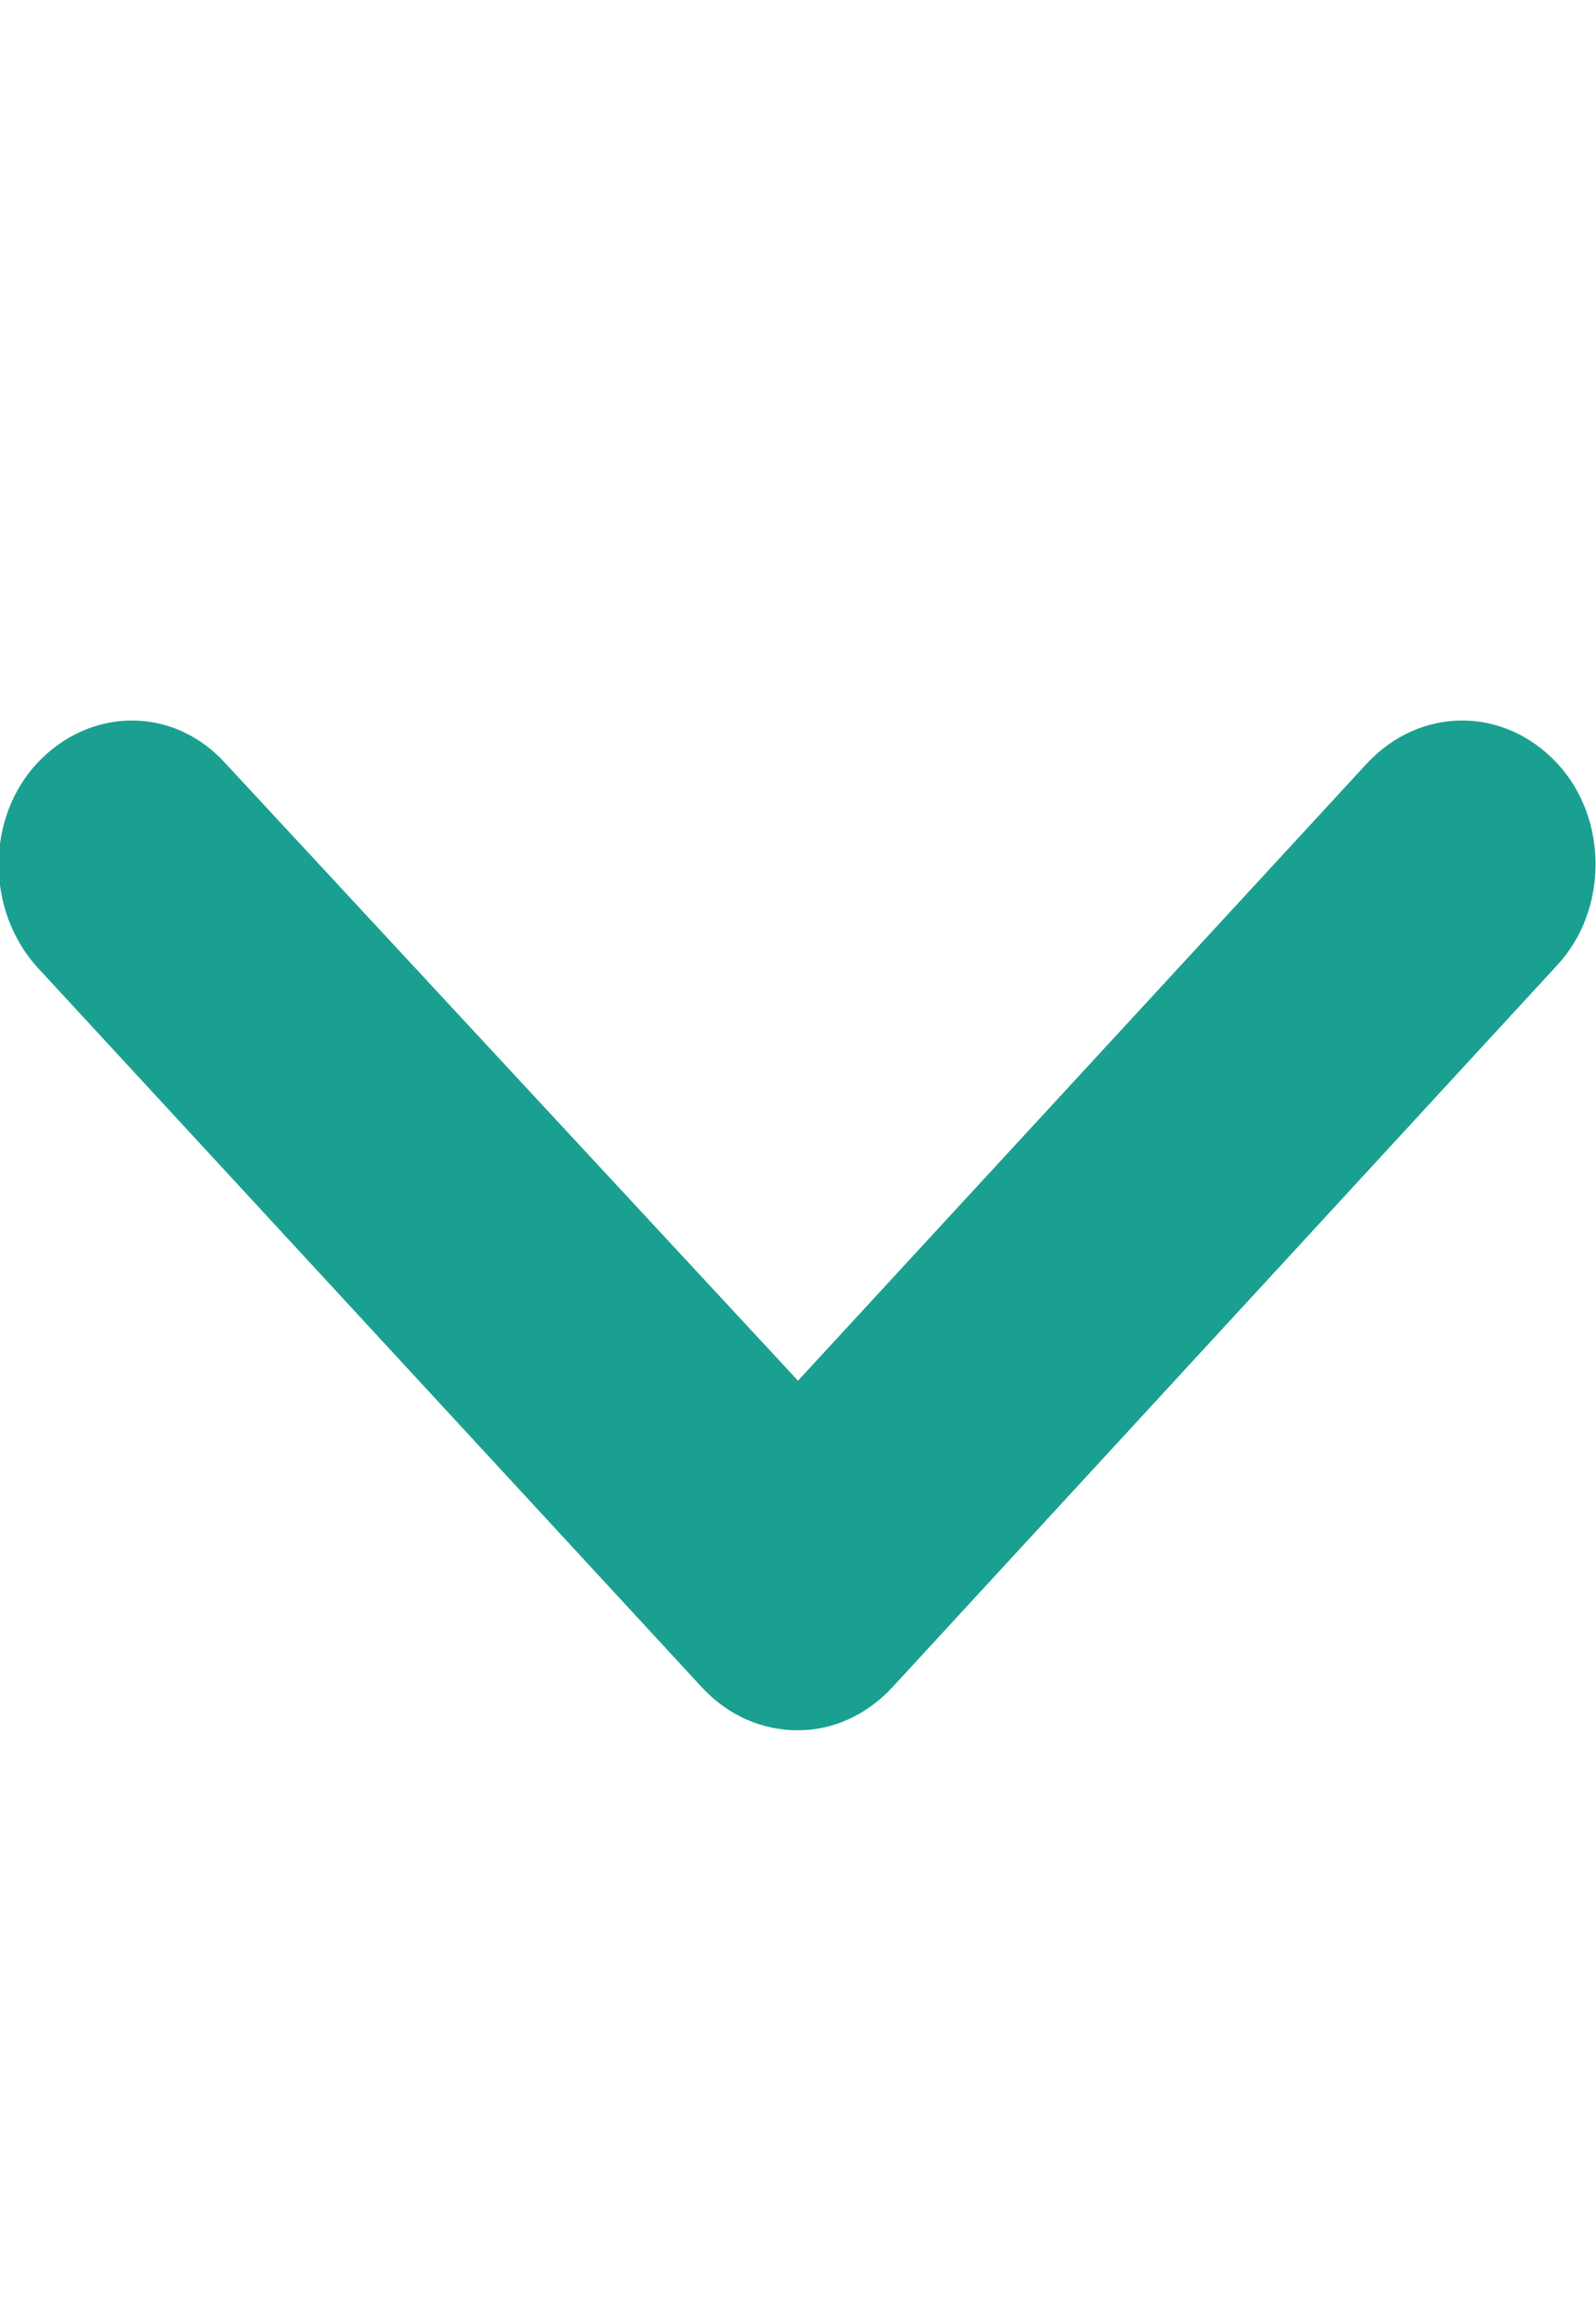 <svg width="9" height="13" viewBox="0 0 9 13" fill="none" xmlns="http://www.w3.org/2000/svg" xmlns:xlink="http://www.w3.org/1999/xlink">
	<desc>
			Created with Pixso.
	</desc>
	<defs>
		<clipPath id="clip9_40">
			<rect id="fa6-solid:angle-down" width="9" height="13" transform="matrix(-1 0 0 1 9 0)" fill="white" fill-opacity="0"/>
		</clipPath>
	</defs>
	<rect id="fa6-solid:angle-down" width="9" height="13" transform="matrix(-1 0 0 1 9 0)" fill="#FFFFFF" fill-opacity="0"/>
	<g clip-path="url(#clip9_40)">
		<path id="Vector" d="M4.5 9.75C4.69 9.75 4.88 9.67 5.03 9.51L8.78 5.44C9.07 5.13 9.07 4.61 8.78 4.3C8.48 3.98 8.01 3.98 7.71 4.3L4.5 7.78L1.27 4.3C0.98 3.98 0.51 3.98 0.21 4.3C-0.08 4.61 -0.08 5.13 0.21 5.45L3.96 9.51C4.11 9.67 4.3 9.75 4.5 9.75Z" fill="#1AA090" fill-opacity="1" fill-rule="nonzero"/>
	</g>
</svg>
